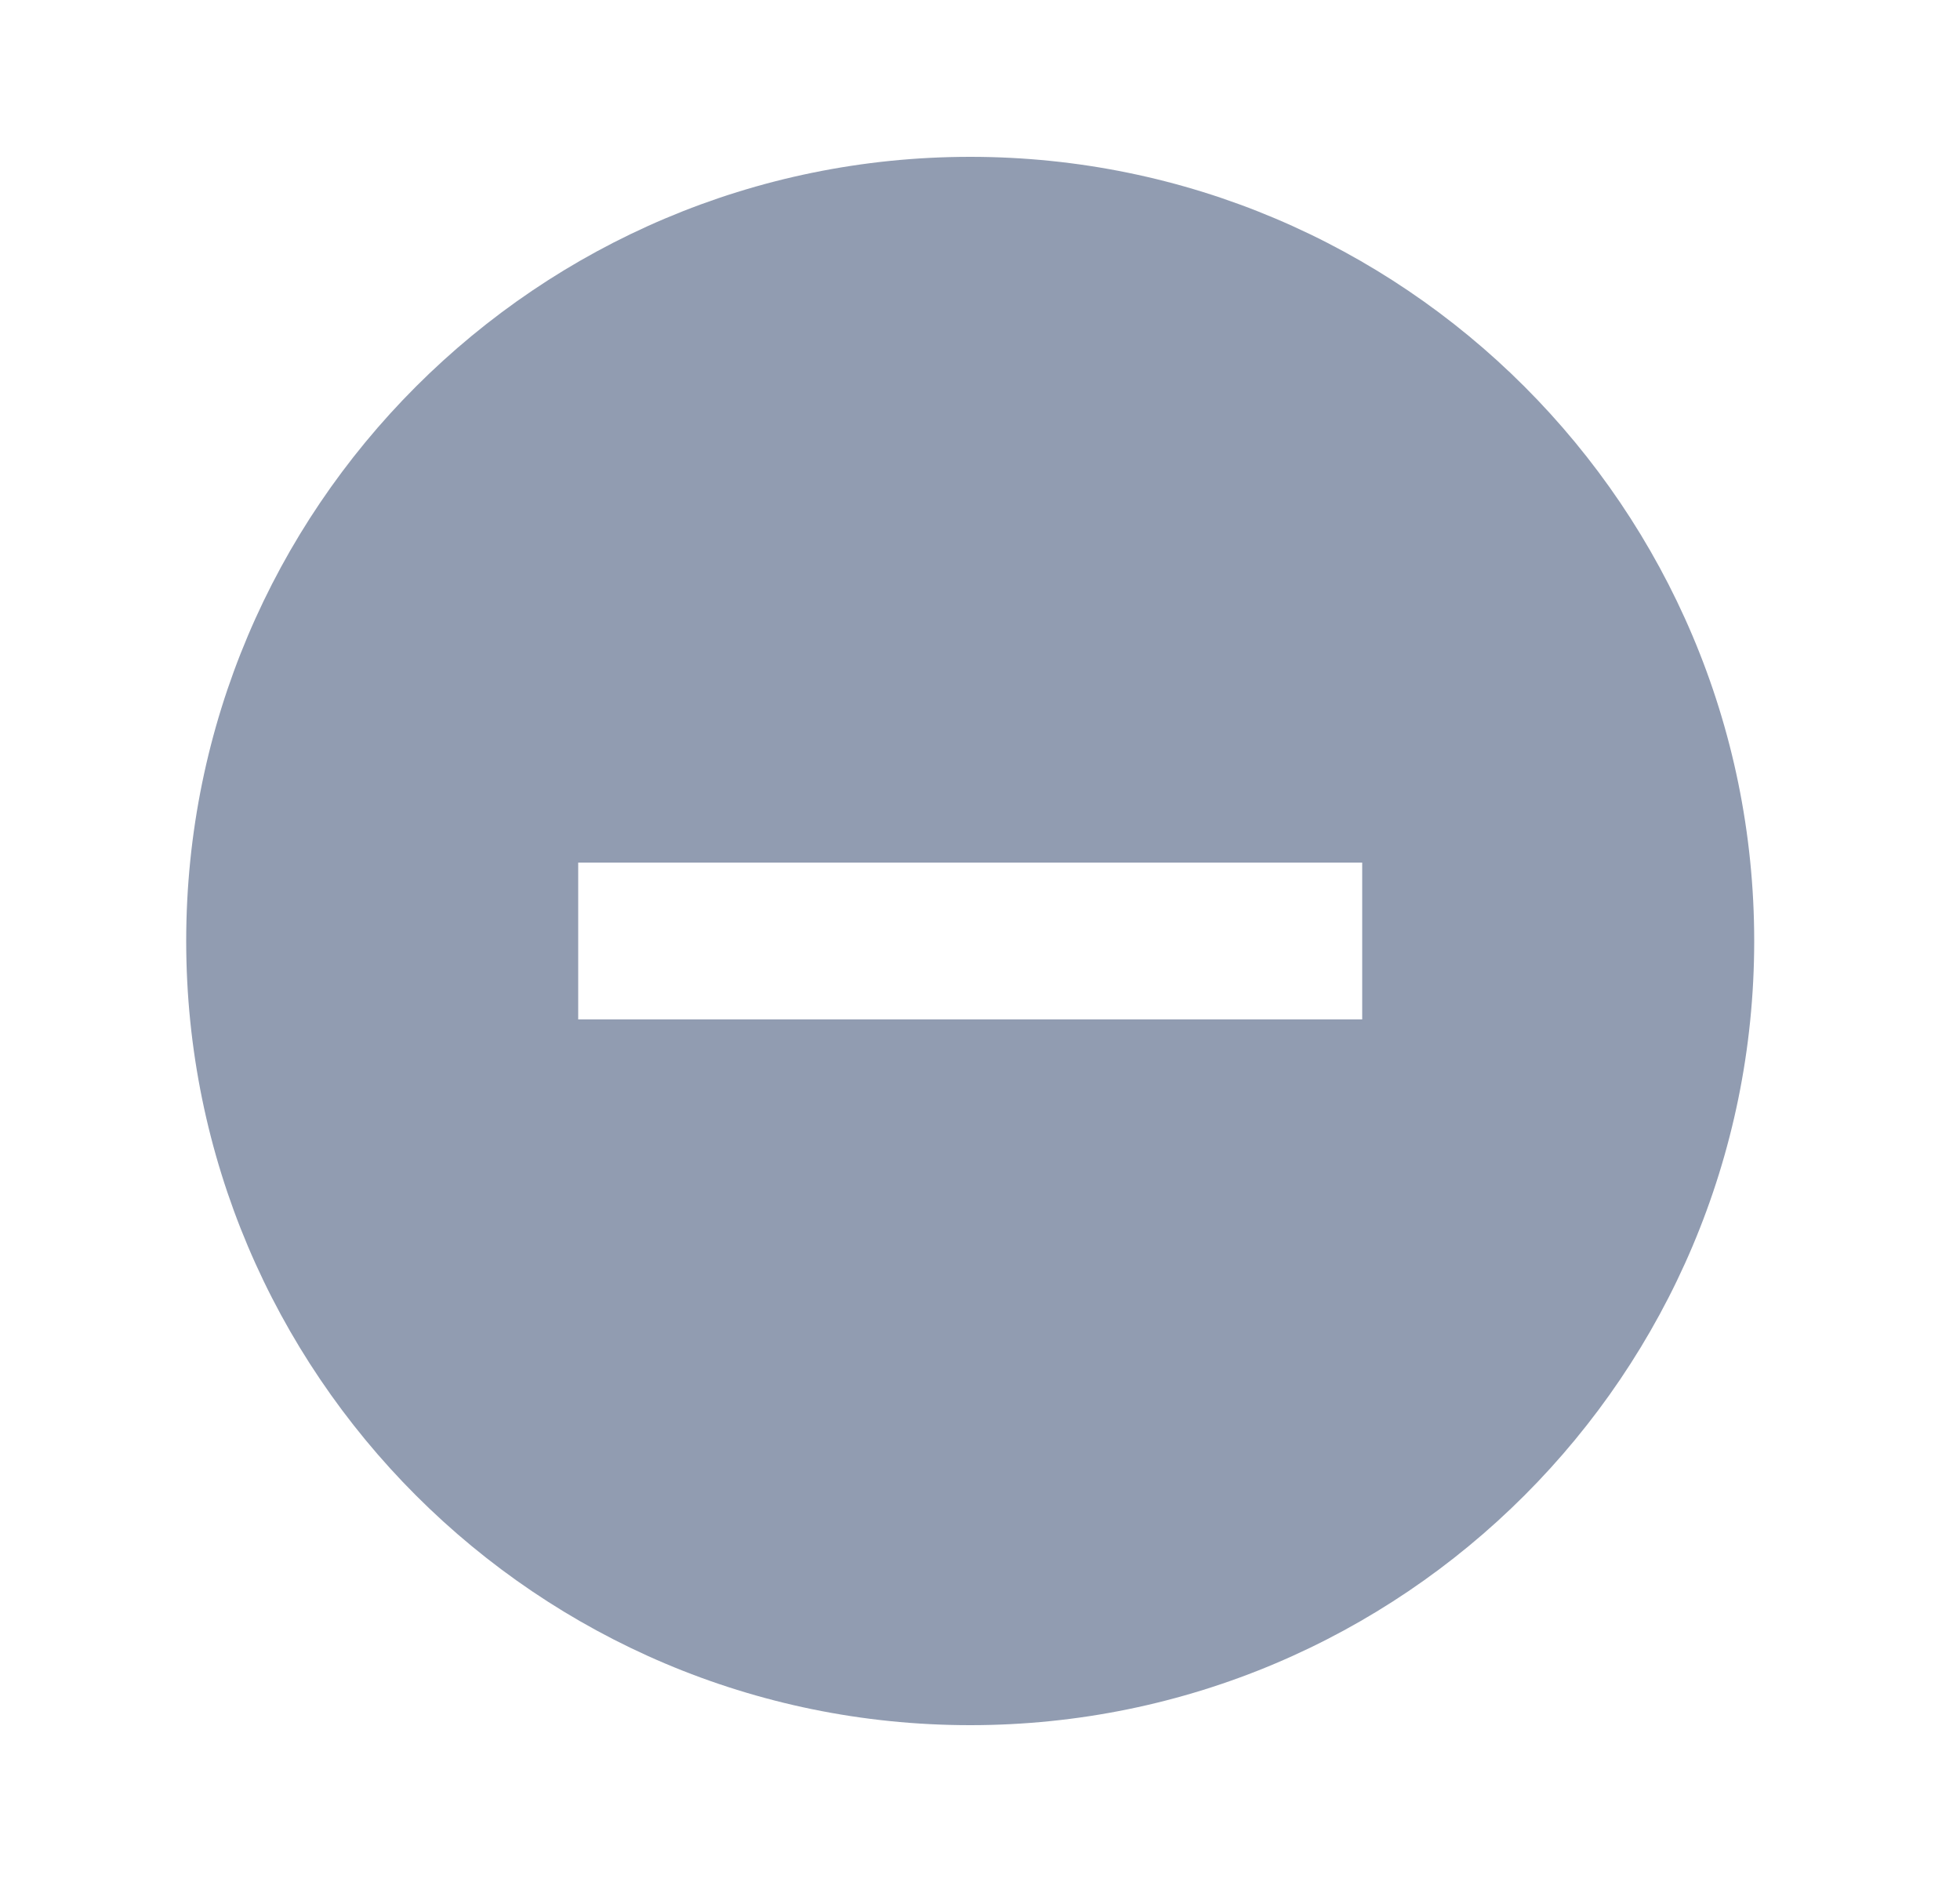 <svg width="25" height="24" viewBox="0 0 25 24" fill="none" xmlns="http://www.w3.org/2000/svg">
<path d="M12.375 2C6.855 2 2.375 6.48 2.375 12C2.375 17.52 6.855 22 12.375 22C17.895 22 22.375 17.52 22.375 12C22.375 6.48 17.895 2 12.375 2ZM17.375 13H7.375V11H17.375V13Z" fill="#919CB1"/>
</svg>
